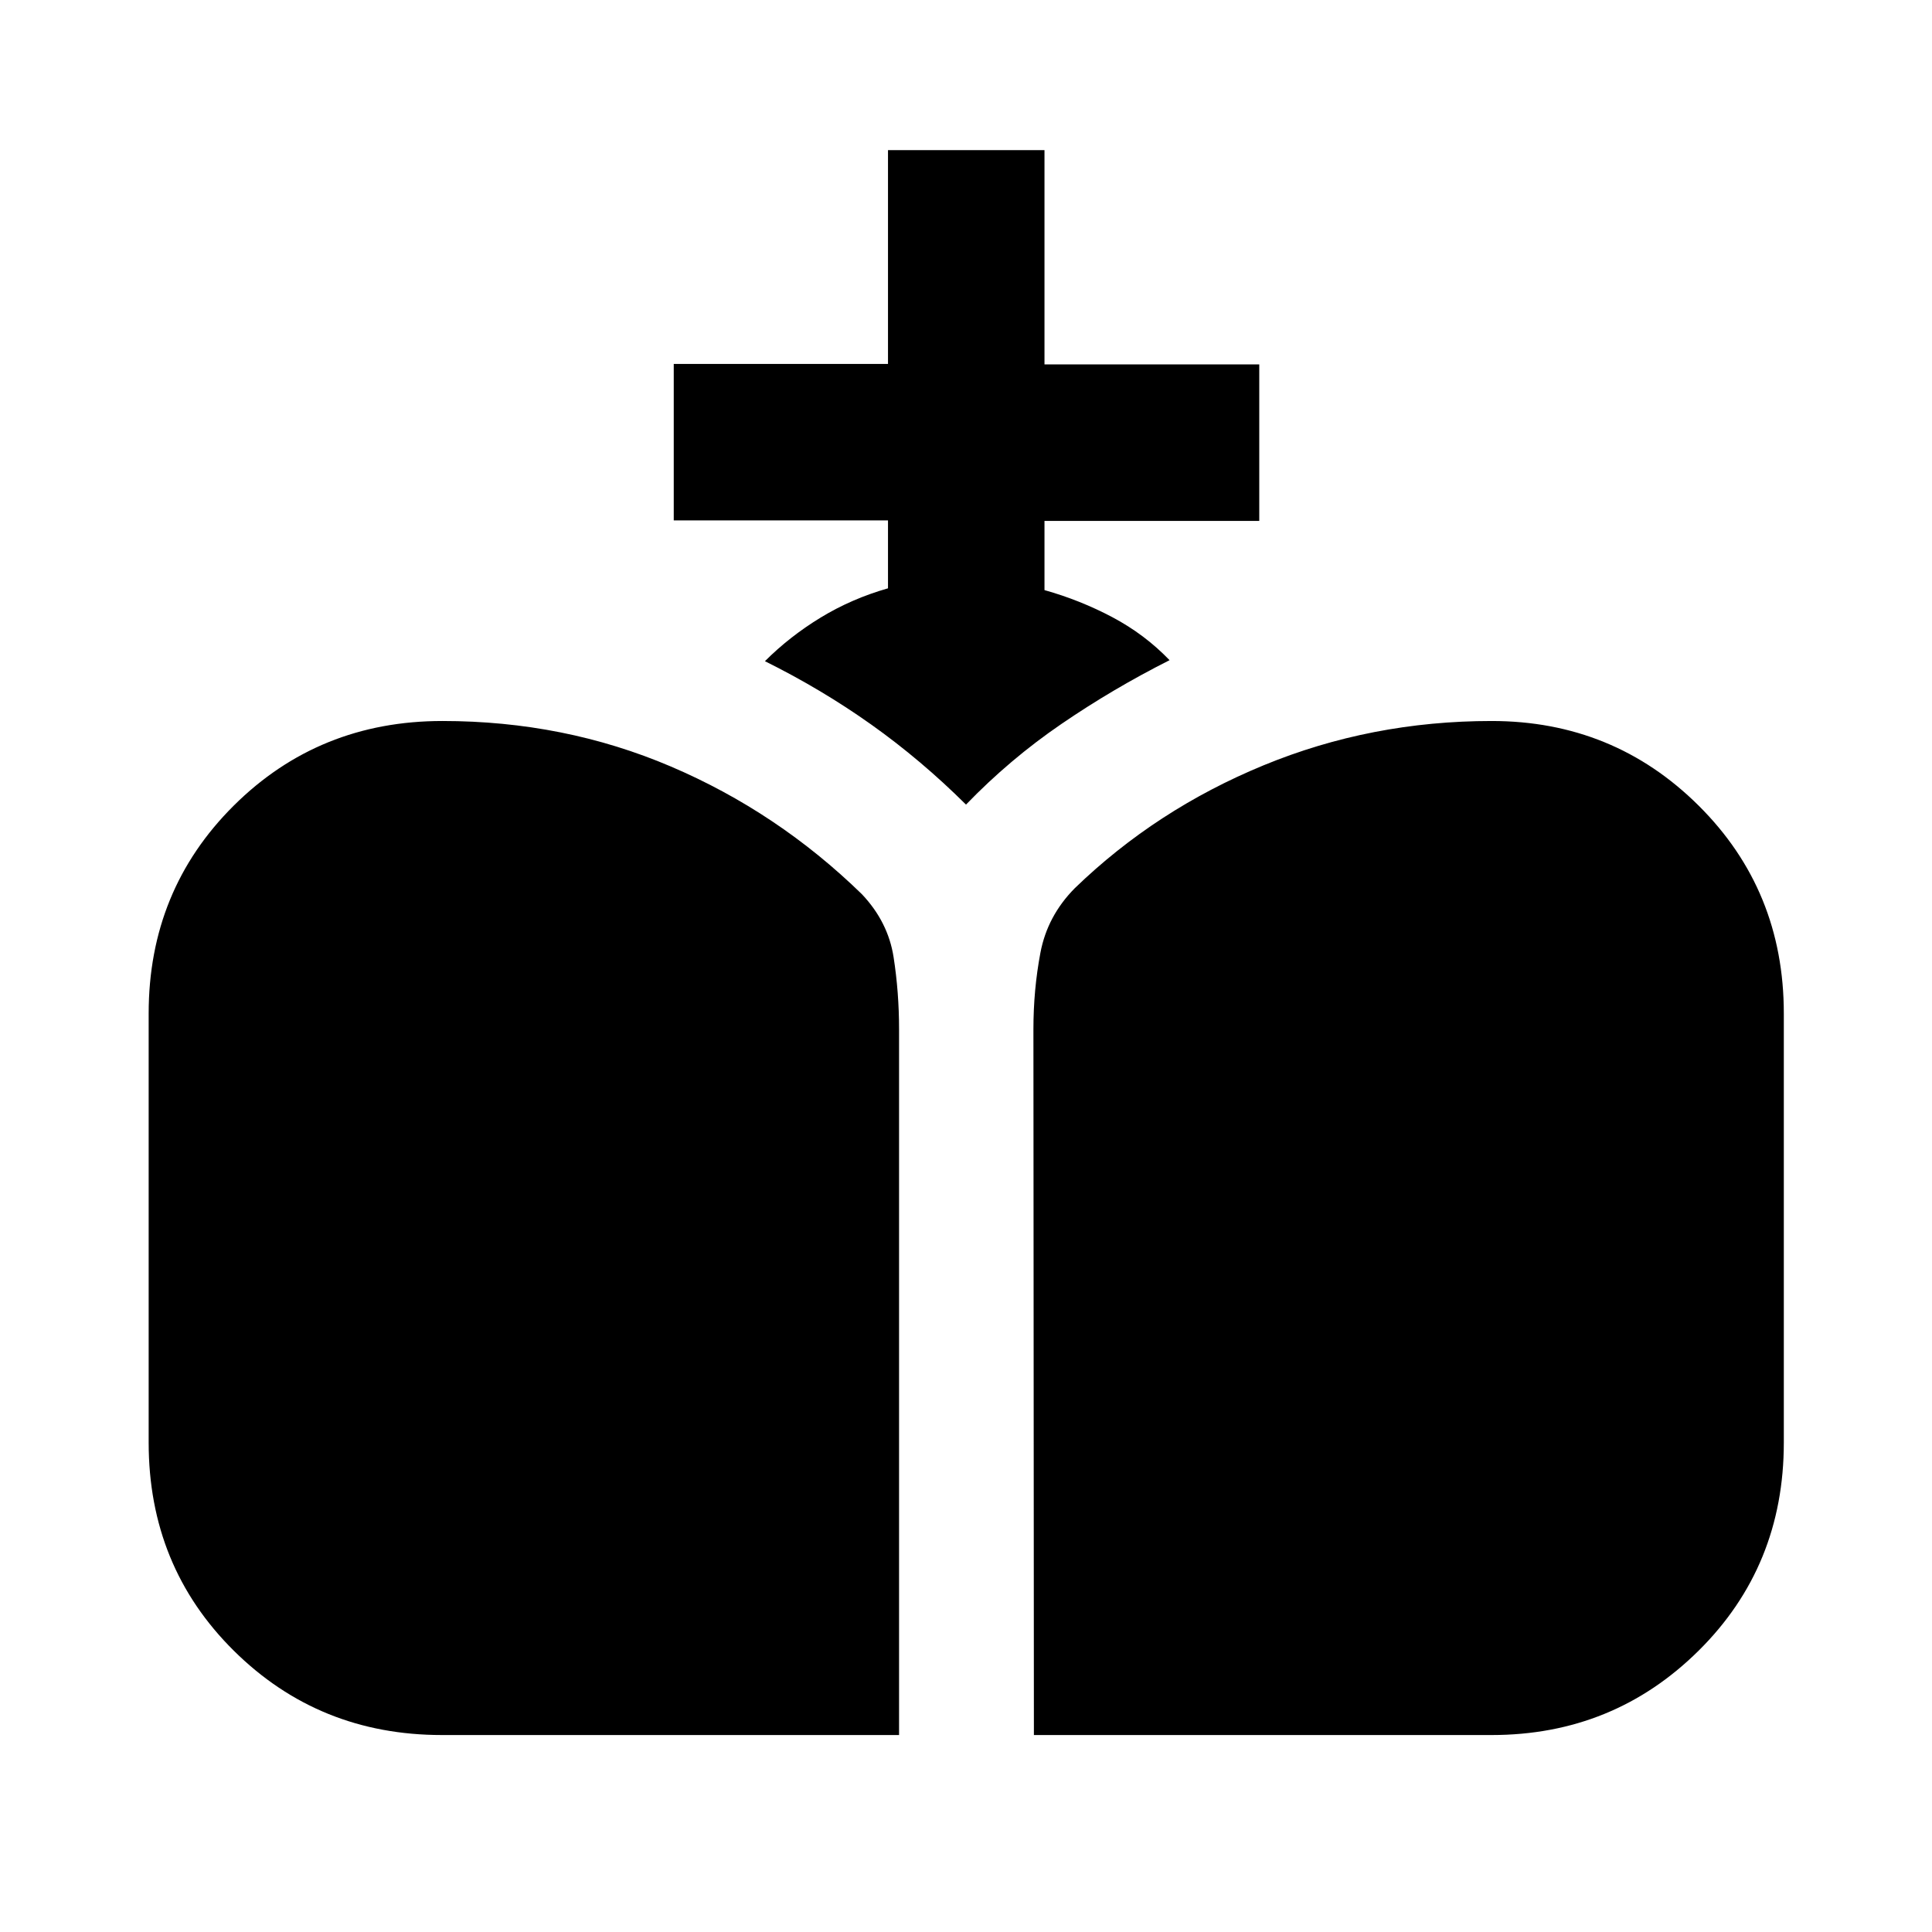 <svg xmlns="http://www.w3.org/2000/svg" height="20" viewBox="0 -960 960 960" width="20"><path d="m513.74-97.87-.24-350.72q0-19.59 3.47-37.95 3.46-18.35 17.08-32.11 40.36-39.05 93.81-61.07 53.44-22.02 113.29-22.02 60.57 0 102.89 42.04 42.33 42.05 42.33 103.29v213.21q0 61.48-42.33 103.41-42.32 41.92-102.89 41.92H513.74Zm-294.15 0q-61.13 0-103.43-41.92-42.29-41.93-42.29-103.41v-213.21q0-61.24 42.29-103.29 42.3-42.04 103.68-42.04 60.51 0 113.54 22.63 53.04 22.64 94.92 63.46 13 13.76 15.72 31.24 2.72 17.47 2.72 35.82v350.72H219.59ZM480-560.2q-22.33-22.18-47.01-39.72-24.69-17.54-52.9-31.54 12.28-12.28 27.69-21.67 15.42-9.39 33.46-14.54v-33.74H334.78v-77.76h106.46v-106.22H519v106.46h106.72v77.76H519v34.39q17.8 5 33.84 13.52 16.03 8.52 28.31 21.3-28.07 14.14-53.75 31.7T480-560.2Z"/></svg>